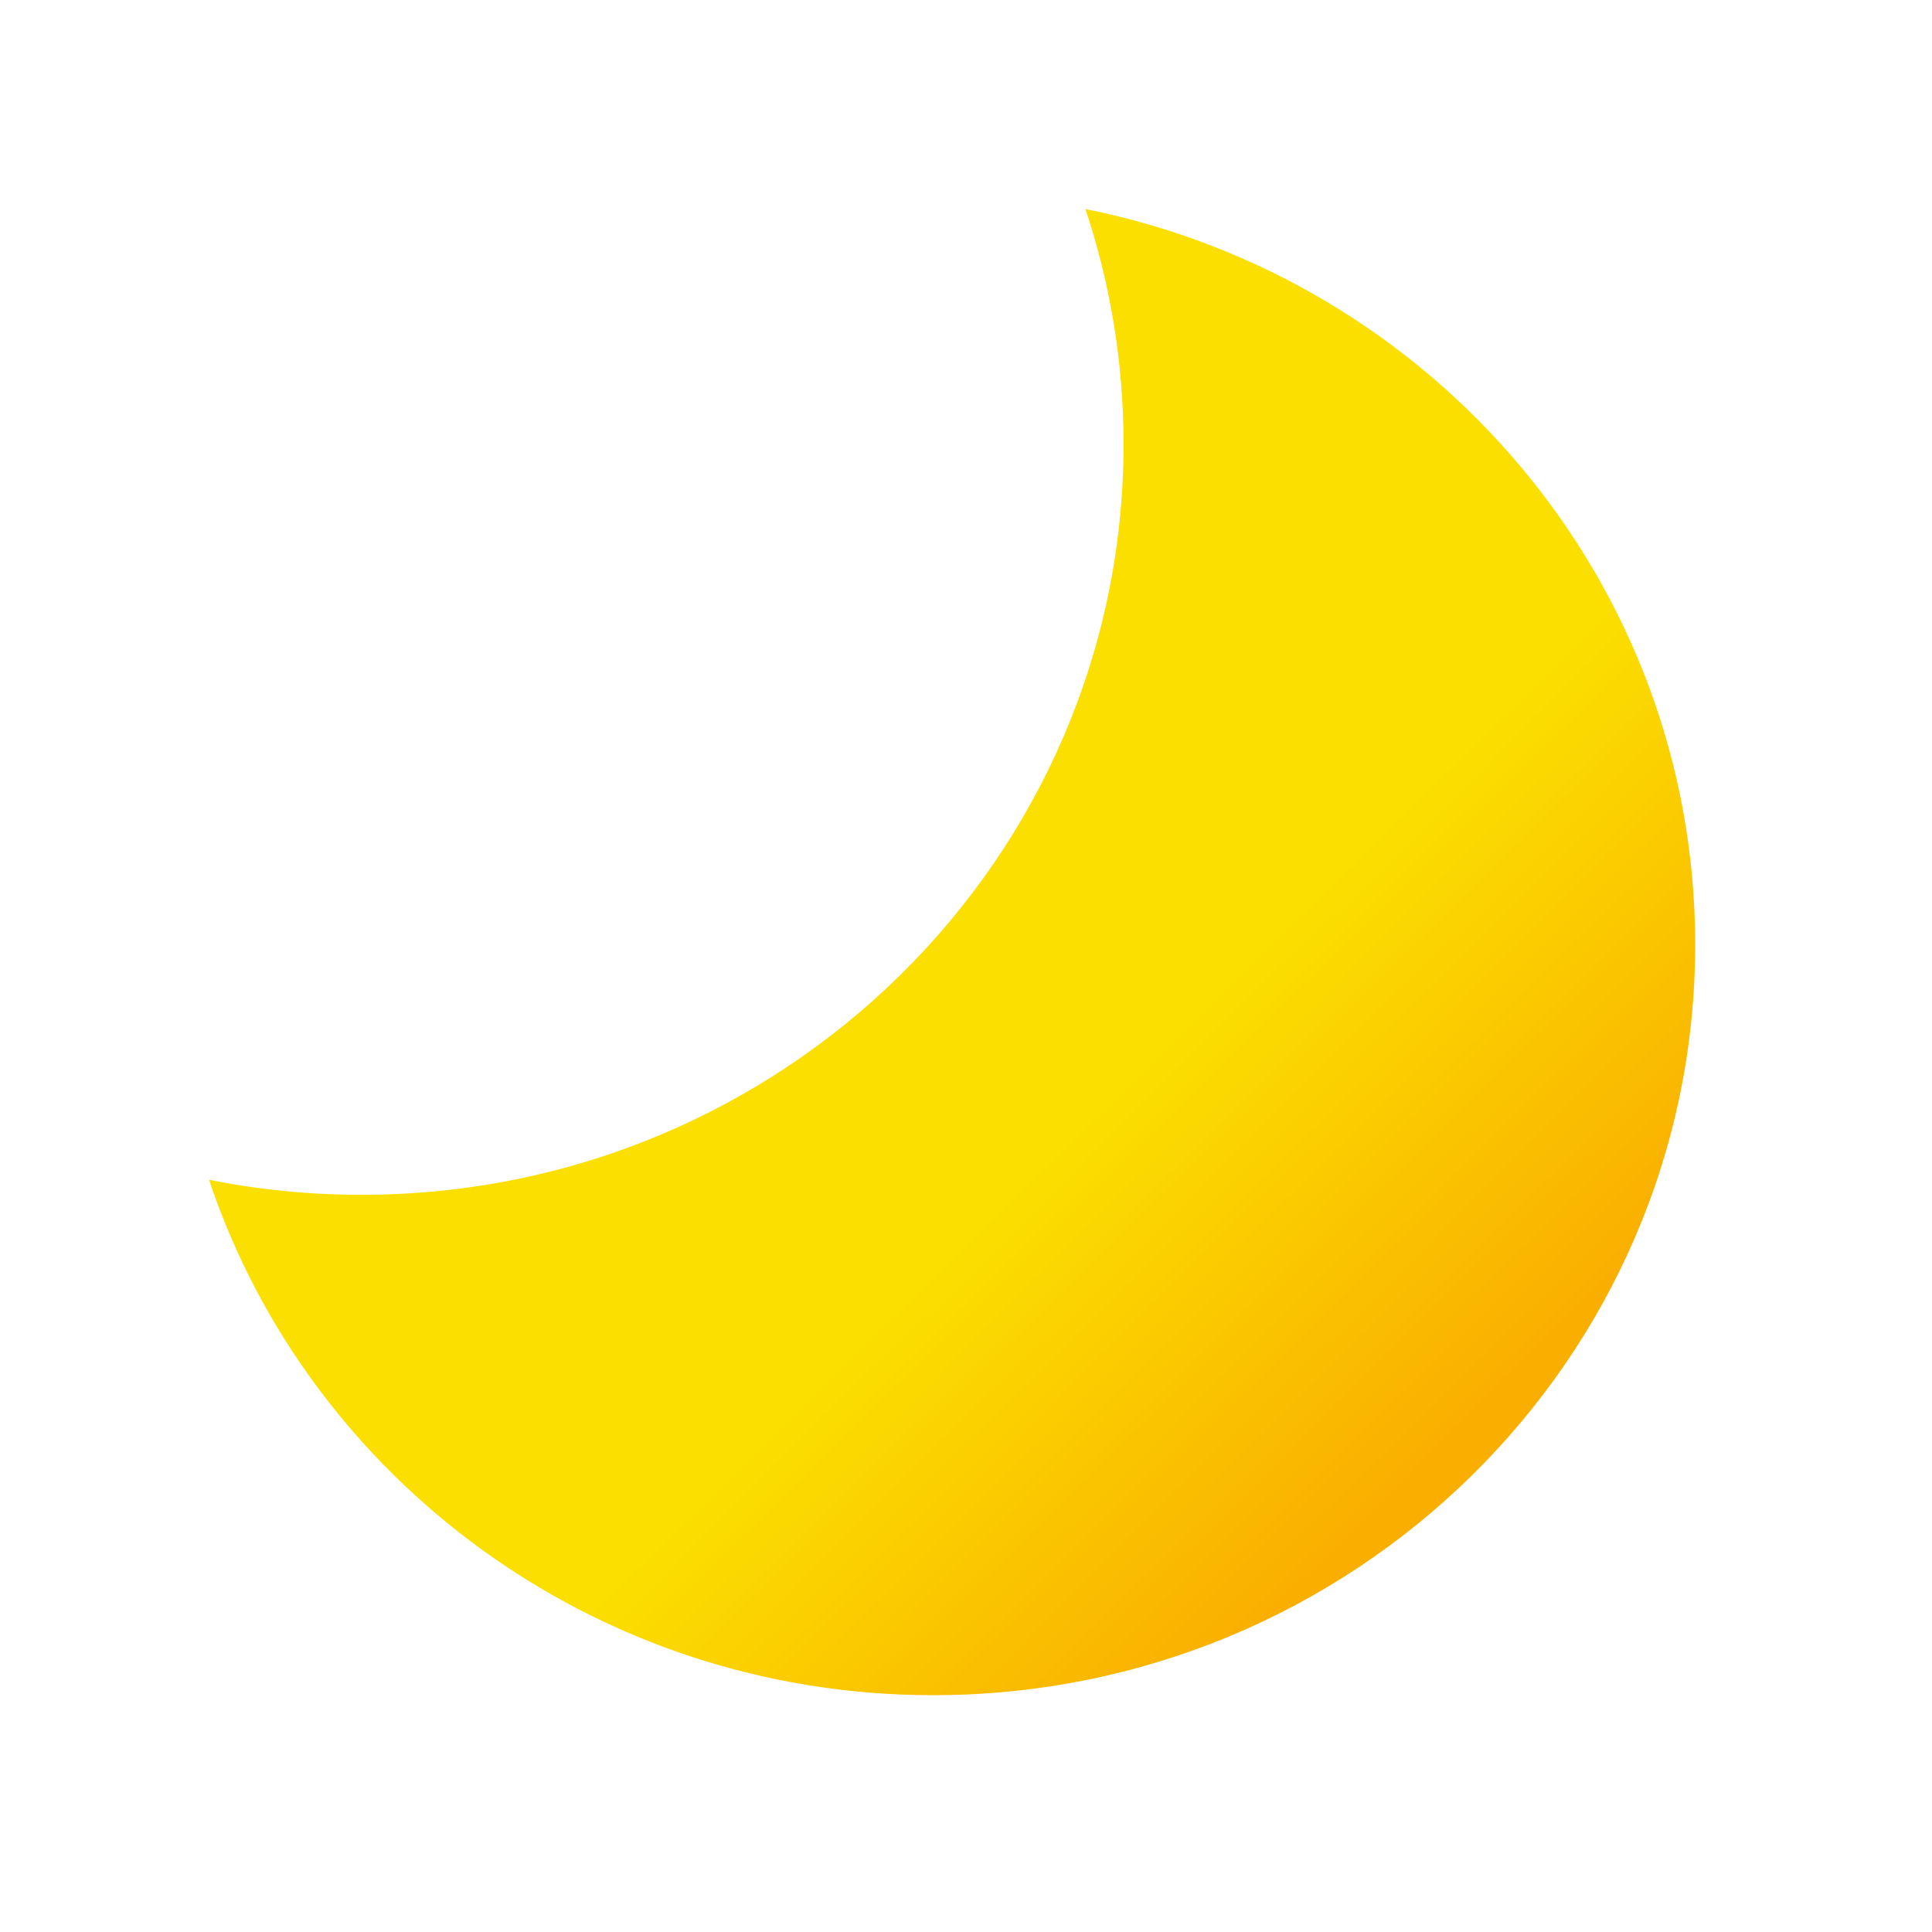 <svg width="130" height="130" viewBox="0 0 130 130" fill="none" xmlns="http://www.w3.org/2000/svg">
<path fill-rule="evenodd" clip-rule="evenodd" d="M24.318 80.396C52.641 80.396 75.602 57.784 75.602 29.891C75.602 24.364 74.7 19.044 73.034 14.066C96.444 18.744 114.065 39.126 114.065 63.561C114.065 91.454 91.104 114.066 62.781 114.066C40.07 114.066 20.807 99.528 14.065 79.386C17.378 80.048 20.806 80.396 24.318 80.396Z" fill="url(#paint0_linear_357_1012)"/>
<defs>
<linearGradient id="paint0_linear_357_1012" x1="73.464" y1="75.092" x2="96.609" y2="98.595" gradientUnits="userSpaceOnUse">
<stop stop-color="#FBDF00"/>
<stop offset="1" stop-color="#FAAE00"/>
</linearGradient>
</defs>
</svg>
